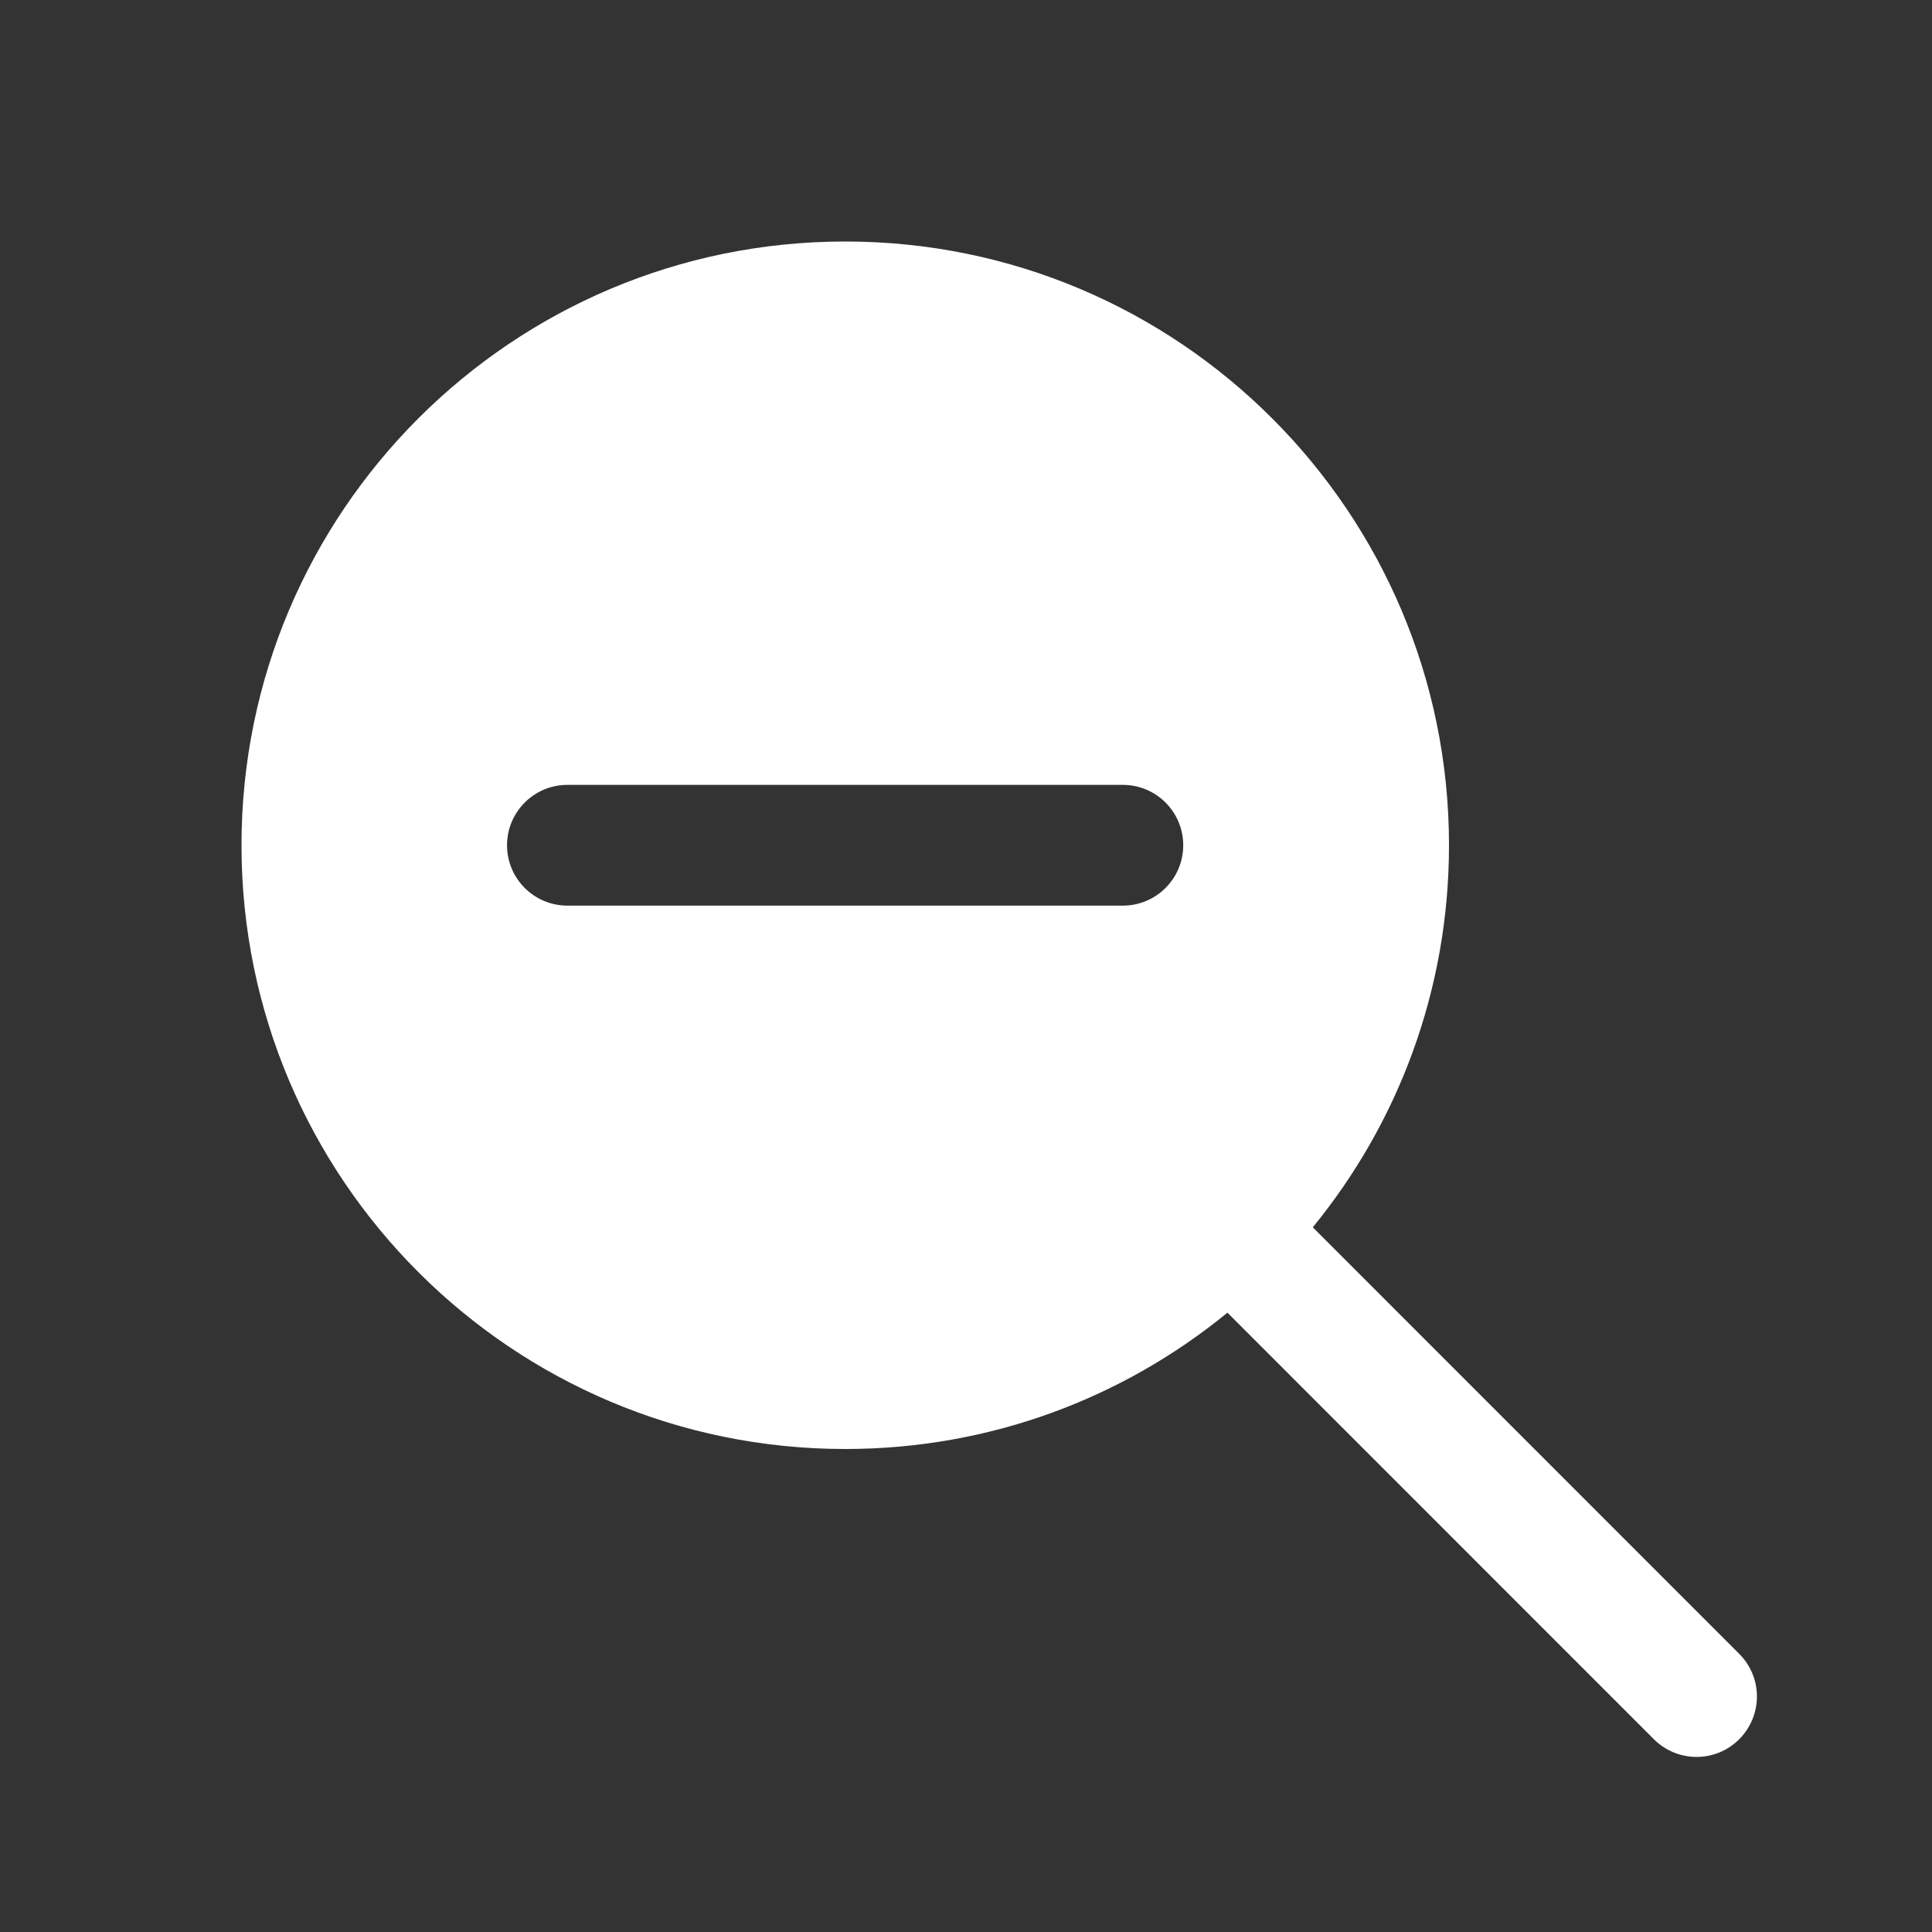 <svg width="16" height="16" viewBox="0 0 16 16" fill="none" xmlns="http://www.w3.org/2000/svg">
<rect x="0" y="0" width="16" height="16" fill="#333333" stroke="none"/>
<path fill-rule="evenodd" clip-rule="evenodd" d="M10.872 10.164C11.577 9.302 12 8.201 12 7C12 4.239 9.761 2 7 2C4.239 2 2 4.239 2 7C2 9.761 4.239 12 7 12C8.201 12 9.303 11.577 10.165 10.871L13.696 14.403C13.892 14.599 14.208 14.599 14.403 14.404C14.599 14.208 14.599 13.892 14.404 13.697L10.872 10.164ZM4.199 7C4.199 6.724 4.423 6.5 4.699 6.5H9.299C9.575 6.5 9.799 6.724 9.799 7C9.799 7.276 9.575 7.5 9.299 7.5H4.699C4.423 7.5 4.199 7.276 4.199 7Z" fill="white"/>
</svg>
